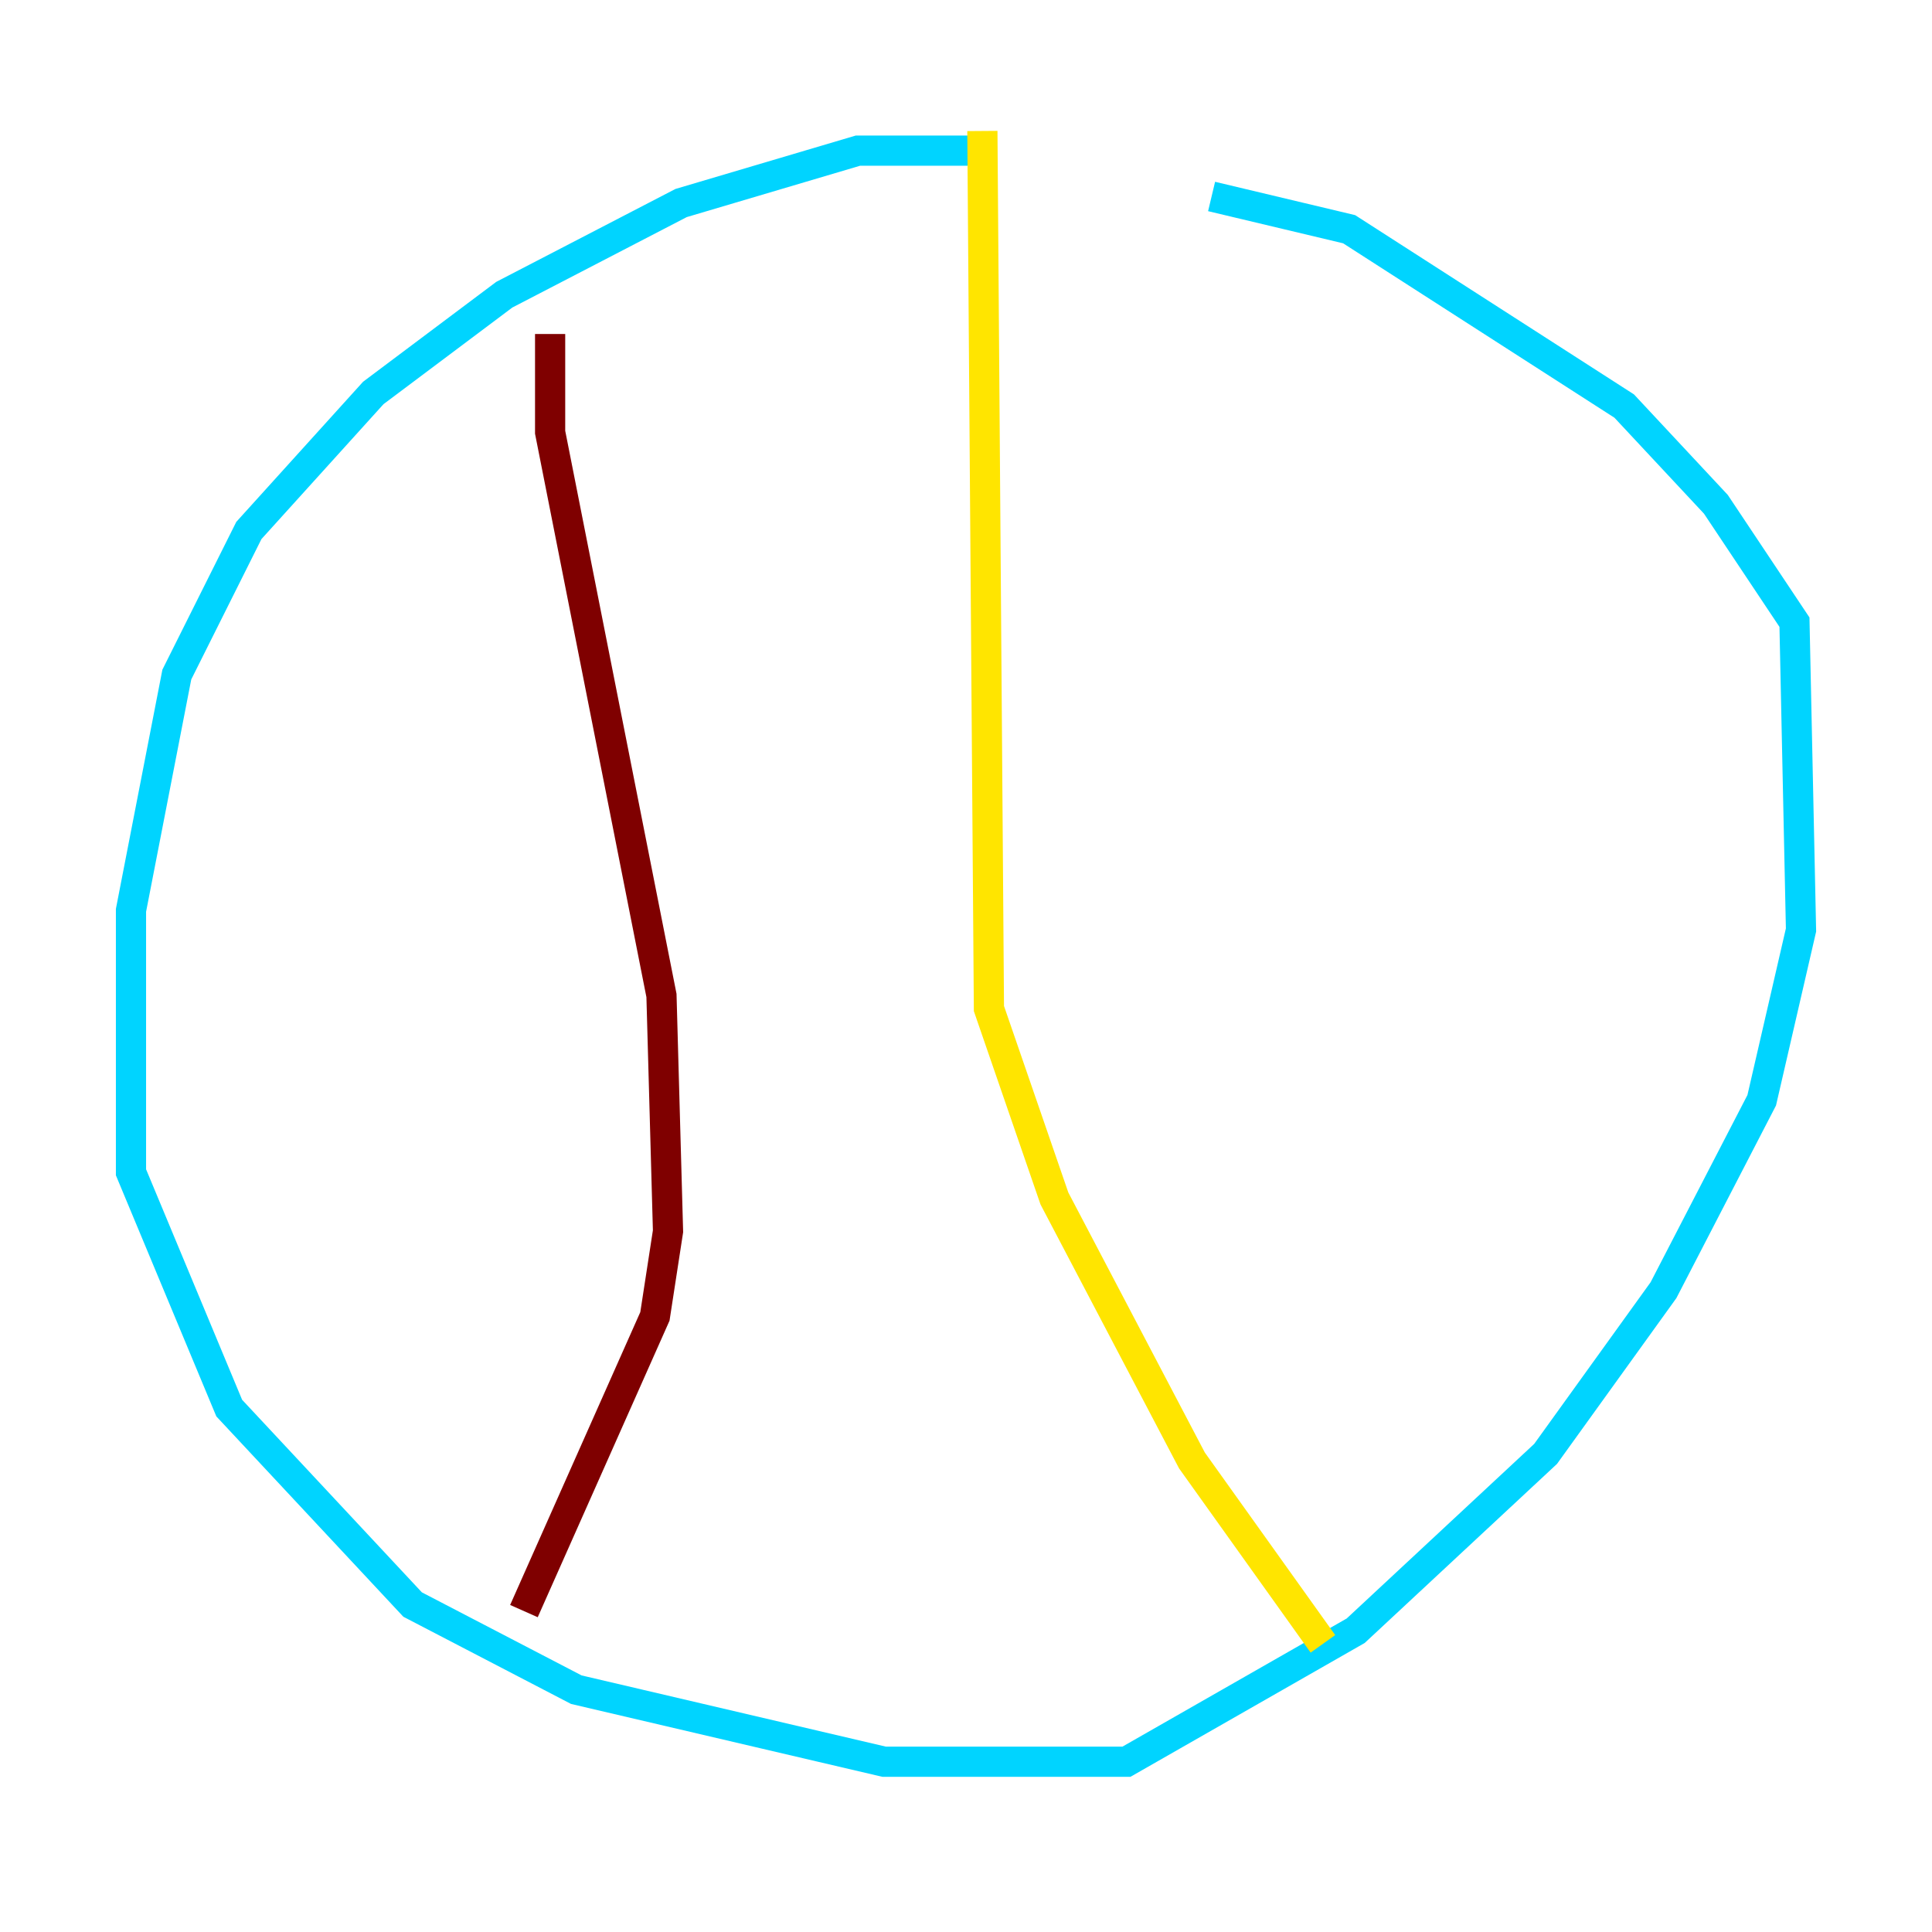 <?xml version="1.0" encoding="utf-8" ?>
<svg baseProfile="tiny" height="128" version="1.2" viewBox="0,0,128,128" width="128" xmlns="http://www.w3.org/2000/svg" xmlns:ev="http://www.w3.org/2001/xml-events" xmlns:xlink="http://www.w3.org/1999/xlink"><defs /><polyline fill="none" points="65.519,9.98 65.519,9.98" stroke="#00007f" stroke-width="2" /><polyline fill="none" points="65.519,9.98 56.841,9.98 45.125,13.451 33.41,19.525 24.732,26.034 16.488,35.146 11.715,44.691 8.678,60.312 8.678,77.668 15.186,93.288 27.336,106.305 38.183,111.946 58.576,116.719 74.63,116.719 89.817,108.041 102.4,96.325 110.21,85.478 116.719,72.895 119.322,61.614 118.888,41.22 113.681,33.41 107.607,26.902 89.383,15.186 80.271,13.017" stroke="#00d4ff" stroke-width="2" /><polyline fill="none" points="65.085,8.678 65.519,66.82 69.858,79.403 78.969,96.759 87.647,108.909" stroke="#ffe500" stroke-width="2" /><polyline fill="none" points="36.447,22.129 36.447,28.637 43.824,65.953 44.258,81.573 43.39,87.214 34.712,106.739" stroke="#7f0000" stroke-width="2" /></svg>